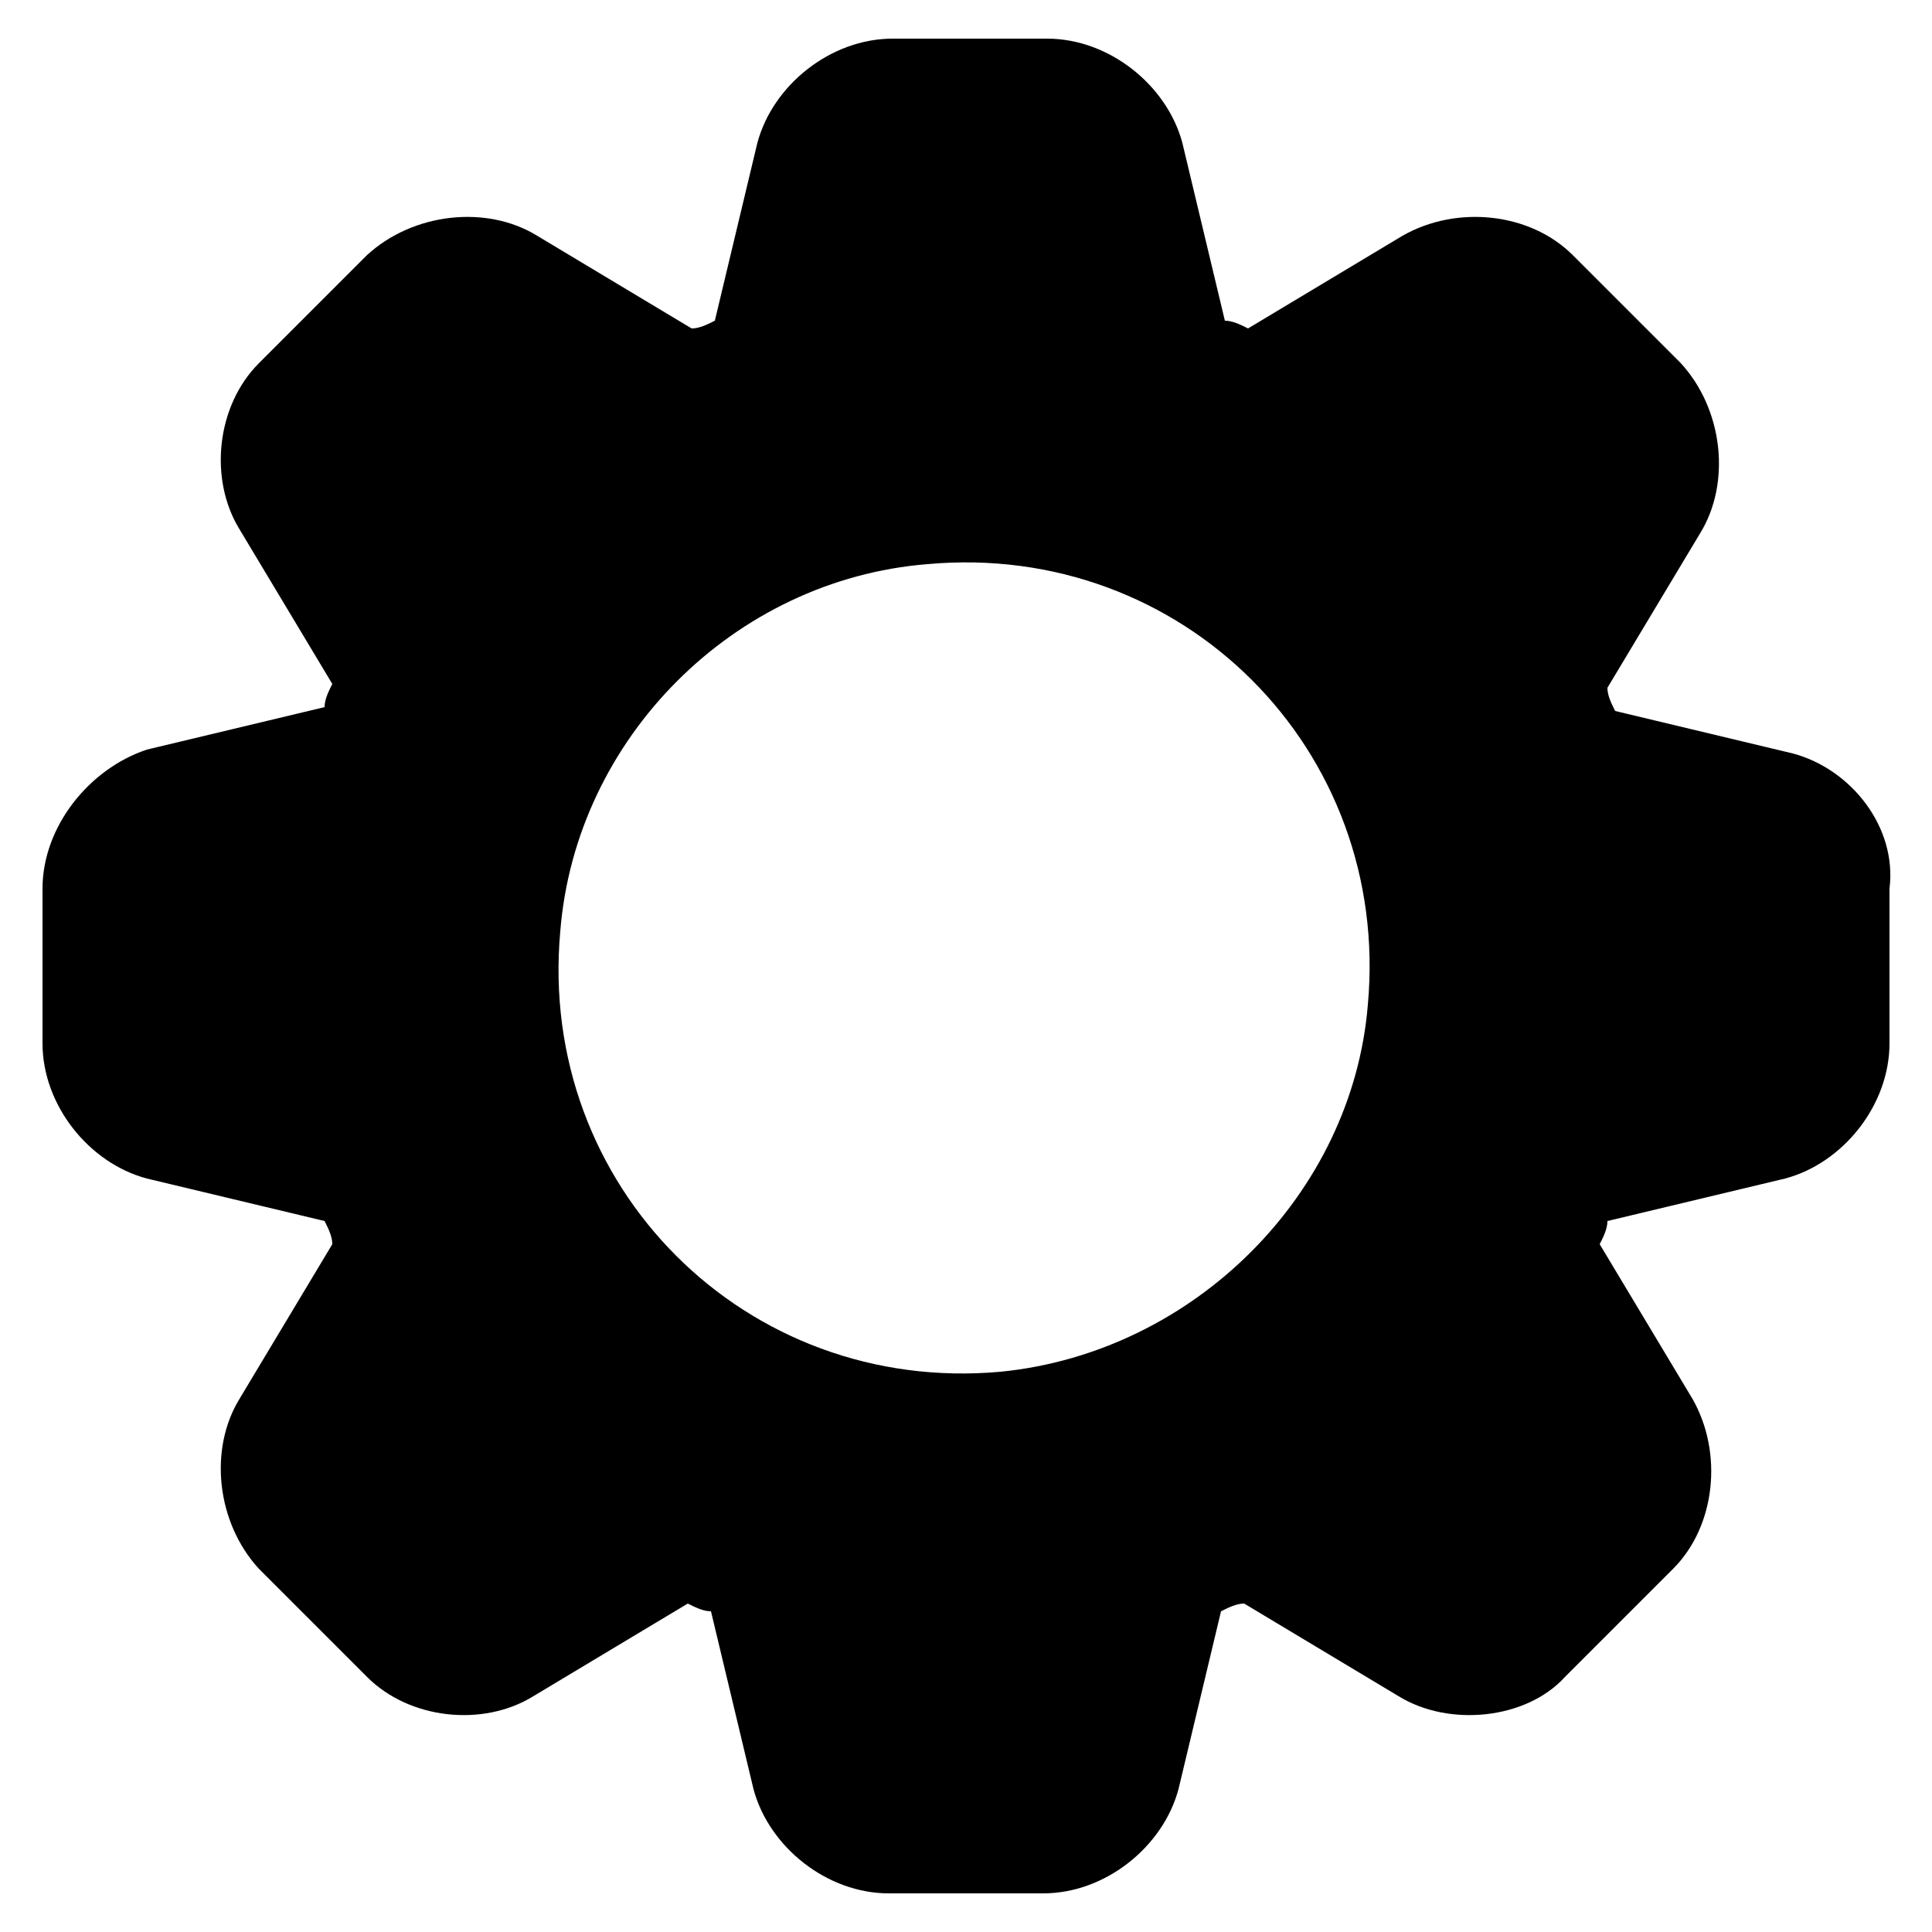 <?xml version="1.0" encoding="utf-8"?>
<!-- Generator: Adobe Illustrator 23.0.6, SVG Export Plug-In . SVG Version: 6.00 Build 0)  -->
<svg version="1.1" id="Isolation_Mode" xmlns="http://www.w3.org/2000/svg" xmlns:xlink="http://www.w3.org/1999/xlink" x="0px"
	 y="0px" viewBox="0 0 50 50" style="enable-background:new 0 0 50 50;" xml:space="preserve">
<path d="M46.4,19.5L46.4,19.5l-4.6-1.1c-0.1-0.2-0.2-0.4-0.2-0.6l2.4-4c0.8-1.3,0.6-3.2-0.5-4.4l-2.8-2.8c-1.1-1.1-3-1.3-4.4-0.5
	l-4,2.4c-0.2-0.1-0.4-0.2-0.6-0.2l-1.1-4.6C30.2,2.2,28.7,1,27.1,1h-4c-1.6,0-3.1,1.2-3.5,2.7l-1.1,4.6c-0.2,0.1-0.4,0.2-0.6,0.2
	l-4-2.4c-1.3-0.8-3.2-0.6-4.4,0.5L6.7,9.4c-1.1,1.1-1.3,3-0.5,4.3l2.4,4c-0.1,0.2-0.2,0.4-0.2,0.6l-4.6,1.1c-1.5,0.5-2.7,2-2.7,3.6
	v4c0,1.6,1.2,3.1,2.7,3.5l4.6,1.1c0.1,0.2,0.2,0.4,0.2,0.6l-2.4,4c-0.8,1.3-0.6,3.2,0.5,4.4l2.8,2.8c1.1,1.1,3,1.3,4.3,0.5l4-2.4
	c0.2,0.1,0.4,0.2,0.6,0.2l1.1,4.6c0.4,1.5,1.9,2.7,3.5,2.7h4c1.6,0,3.1-1.2,3.5-2.7l1.1-4.6c0.2-0.1,0.4-0.2,0.6-0.2l4,2.4
	c1.3,0.8,3.3,0.6,4.3-0.5l2.8-2.8c1.1-1.1,1.3-3,0.5-4.4l-2.4-4c0.1-0.2,0.2-0.4,0.2-0.6l4.6-1.1c1.5-0.4,2.7-1.9,2.7-3.5v-4
	C49.1,21.4,47.9,19.9,46.4,19.5z M25.9,35.5c-6.6,0.6-12-4.8-11.4-11.4c0.4-5,4.5-9.1,9.5-9.5c6.6-0.6,12,4.8,11.4,11.4
	C35,30.9,30.9,35,25.9,35.5z"/>
</svg>
